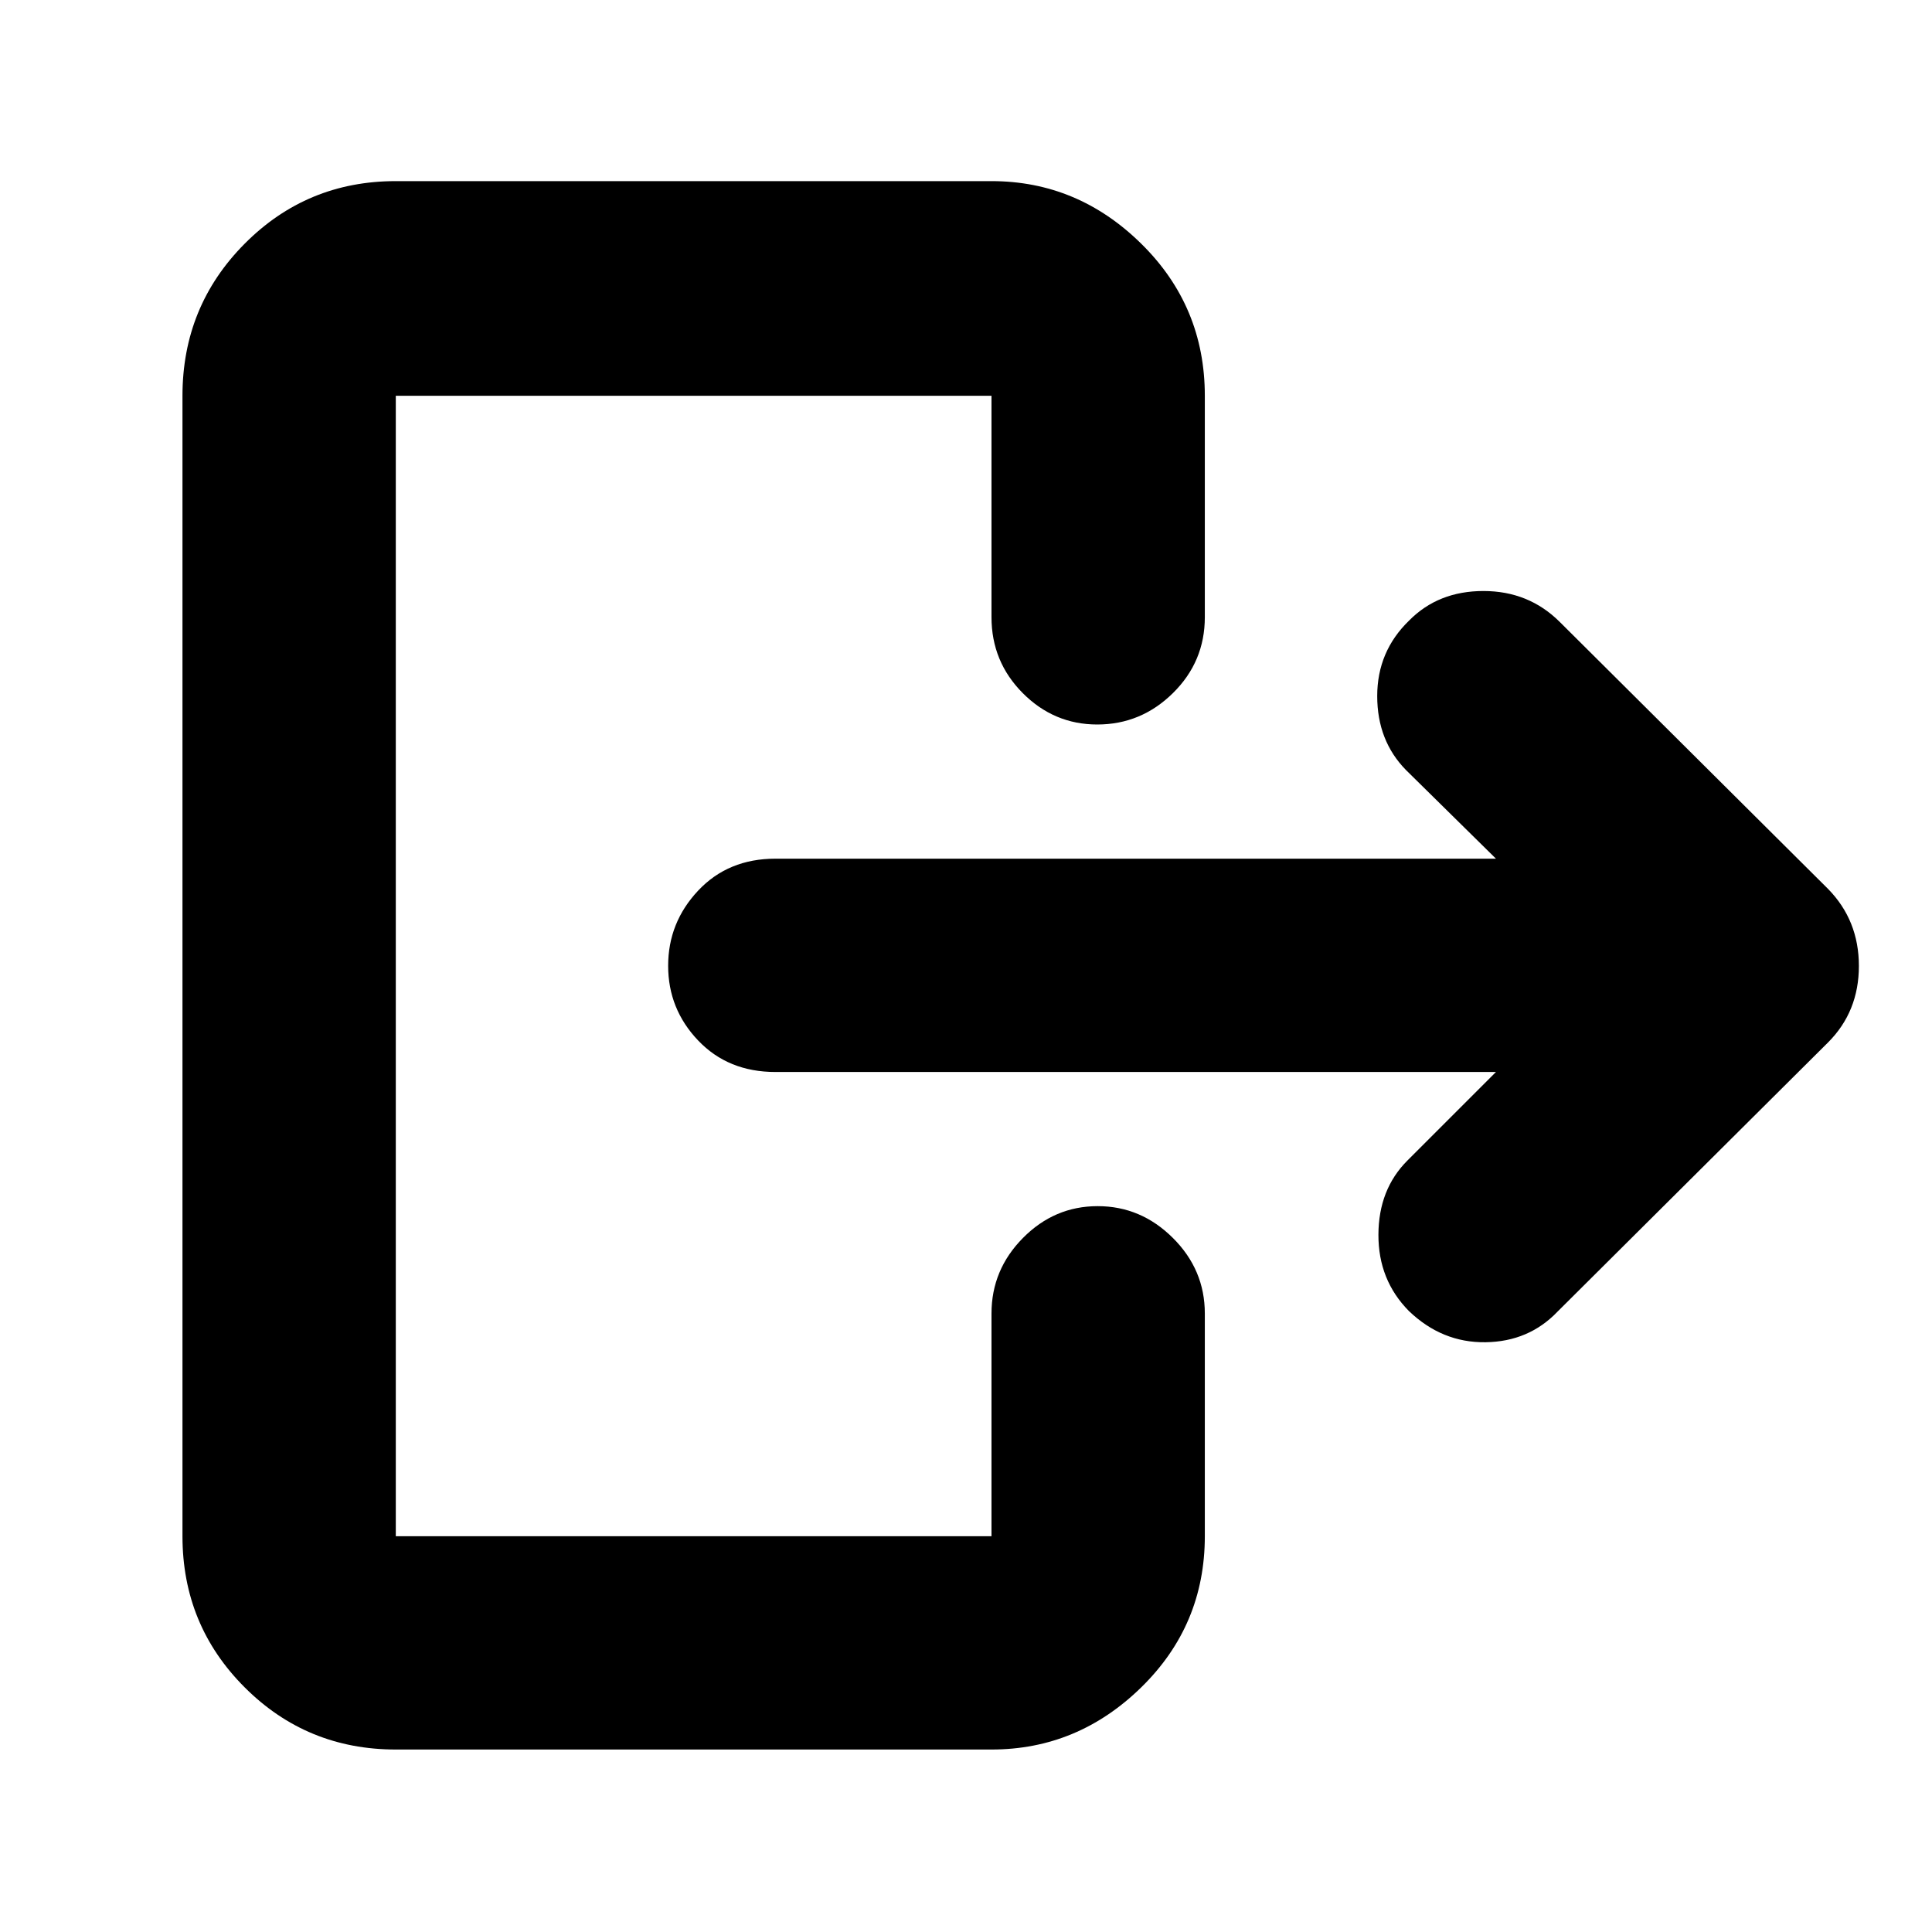 <svg xmlns="http://www.w3.org/2000/svg" height="40" viewBox="0 -960 960 960" width="40"><path d="M743.33-427.33h-358q-23.5 0-38.41-15.64Q332-458.61 332-480.11q0-21.49 14.92-37.36 14.91-15.86 38.41-15.86h358l-44.66-44q-14.34-14.58-14.34-36.79t15.87-37.55q14.47-14.66 36.92-14.66 22.46 0 37.88 15.33l133.33 132.67q15.34 15.63 15.34 38.31 0 22.69-15.34 38.02L774-308.33q-14.29 15-35.88 15.28-21.59.28-38.05-15.52-15.21-15.39-15.14-37.91.07-22.52 14.4-36.85l44-44Zm-250.66-226v-110h-296v566.66h296v-110.66q0-21.74 15.64-37.54 15.63-15.8 37.13-15.8 21.49 0 37.36 15.8 15.87 15.8 15.87 37.54v110.66q0 44.2-31.59 75.1-31.58 30.9-74.41 30.9h-296q-44.2 0-75.1-30.9-30.9-30.9-30.9-75.1v-566.66q0-44.48 30.9-75.57 30.9-31.1 75.1-31.1h296q42.83 0 74.41 31.1 31.59 31.09 31.59 75.57v110q0 22.11-15.84 37.72Q567-600 545.22-600q-21.5 0-37.03-15.61-15.52-15.61-15.52-37.72Z"/></svg>